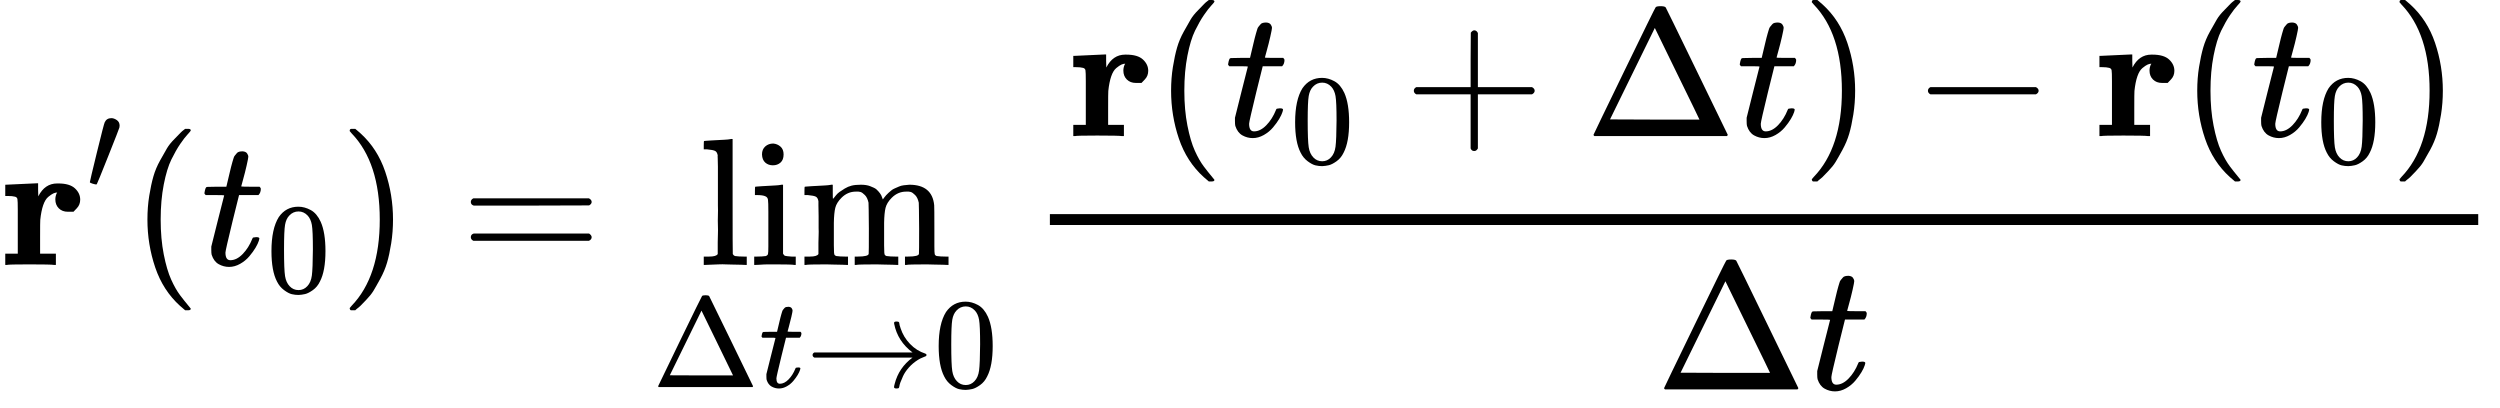 <svg style="vertical-align: -1.785ex" xmlns="http://www.w3.org/2000/svg" width="31.172ex" height="5.088ex" role="img" focusable="false" viewBox="0 -1460 13778.2 2248.8" xmlns:xlink="http://www.w3.org/1999/xlink"><defs><path id="MJX-1-TEX-B-1D42B" d="M405 293T374 293T324 312T305 361Q305 378 312 394Q315 397 315 399Q305 399 294 394T266 375T238 329T222 249Q221 241 221 149V62H308V0H298Q280 3 161 3Q47 3 38 0H29V62H98V210V303Q98 353 96 363T83 376Q69 380 42 380H29V442H32L118 446Q204 450 205 450H210V414L211 378Q247 449 315 449H321Q384 449 413 422T442 360Q442 332 424 313Z"></path><path id="MJX-1-TEX-N-2032" d="M79 43Q73 43 52 49T30 61Q30 68 85 293T146 528Q161 560 198 560Q218 560 240 545T262 501Q262 496 260 486Q259 479 173 263T84 45T79 43Z"></path><path id="MJX-1-TEX-N-28" d="M94 250Q94 319 104 381T127 488T164 576T202 643T244 695T277 729T302 750H315H319Q333 750 333 741Q333 738 316 720T275 667T226 581T184 443T167 250T184 58T225 -81T274 -167T316 -220T333 -241Q333 -250 318 -250H315H302L274 -226Q180 -141 137 -14T94 250Z"></path><path id="MJX-1-TEX-I-1D461" d="M26 385Q19 392 19 395Q19 399 22 411T27 425Q29 430 36 430T87 431H140L159 511Q162 522 166 540T173 566T179 586T187 603T197 615T211 624T229 626Q247 625 254 615T261 596Q261 589 252 549T232 470L222 433Q222 431 272 431H323Q330 424 330 420Q330 398 317 385H210L174 240Q135 80 135 68Q135 26 162 26Q197 26 230 60T283 144Q285 150 288 151T303 153H307Q322 153 322 145Q322 142 319 133Q314 117 301 95T267 48T216 6T155 -11Q125 -11 98 4T59 56Q57 64 57 83V101L92 241Q127 382 128 383Q128 385 77 385H26Z"></path><path id="MJX-1-TEX-N-30" d="M96 585Q152 666 249 666Q297 666 345 640T423 548Q460 465 460 320Q460 165 417 83Q397 41 362 16T301 -15T250 -22Q224 -22 198 -16T137 16T82 83Q39 165 39 320Q39 494 96 585ZM321 597Q291 629 250 629Q208 629 178 597Q153 571 145 525T137 333Q137 175 145 125T181 46Q209 16 250 16Q290 16 318 46Q347 76 354 130T362 333Q362 478 354 524T321 597Z"></path><path id="MJX-1-TEX-N-29" d="M60 749L64 750Q69 750 74 750H86L114 726Q208 641 251 514T294 250Q294 182 284 119T261 12T224 -76T186 -143T145 -194T113 -227T90 -246Q87 -249 86 -250H74Q66 -250 63 -250T58 -247T55 -238Q56 -237 66 -225Q221 -64 221 250T66 725Q56 737 55 738Q55 746 60 749Z"></path><path id="MJX-1-TEX-N-3D" d="M56 347Q56 360 70 367H707Q722 359 722 347Q722 336 708 328L390 327H72Q56 332 56 347ZM56 153Q56 168 72 173H708Q722 163 722 153Q722 140 707 133H70Q56 140 56 153Z"></path><path id="MJX-1-TEX-N-6C" d="M42 46H56Q95 46 103 60V68Q103 77 103 91T103 124T104 167T104 217T104 272T104 329Q104 366 104 407T104 482T104 542T103 586T103 603Q100 622 89 628T44 637H26V660Q26 683 28 683L38 684Q48 685 67 686T104 688Q121 689 141 690T171 693T182 694H185V379Q185 62 186 60Q190 52 198 49Q219 46 247 46H263V0H255L232 1Q209 2 183 2T145 3T107 3T57 1L34 0H26V46H42Z"></path><path id="MJX-1-TEX-N-69" d="M69 609Q69 637 87 653T131 669Q154 667 171 652T188 609Q188 579 171 564T129 549Q104 549 87 564T69 609ZM247 0Q232 3 143 3Q132 3 106 3T56 1L34 0H26V46H42Q70 46 91 49Q100 53 102 60T104 102V205V293Q104 345 102 359T88 378Q74 385 41 385H30V408Q30 431 32 431L42 432Q52 433 70 434T106 436Q123 437 142 438T171 441T182 442H185V62Q190 52 197 50T232 46H255V0H247Z"></path><path id="MJX-1-TEX-N-6D" d="M41 46H55Q94 46 102 60V68Q102 77 102 91T102 122T103 161T103 203Q103 234 103 269T102 328V351Q99 370 88 376T43 385H25V408Q25 431 27 431L37 432Q47 433 65 434T102 436Q119 437 138 438T167 441T178 442H181V402Q181 364 182 364T187 369T199 384T218 402T247 421T285 437Q305 442 336 442Q351 442 364 440T387 434T406 426T421 417T432 406T441 395T448 384T452 374T455 366L457 361L460 365Q463 369 466 373T475 384T488 397T503 410T523 422T546 432T572 439T603 442Q729 442 740 329Q741 322 741 190V104Q741 66 743 59T754 49Q775 46 803 46H819V0H811L788 1Q764 2 737 2T699 3Q596 3 587 0H579V46H595Q656 46 656 62Q657 64 657 200Q656 335 655 343Q649 371 635 385T611 402T585 404Q540 404 506 370Q479 343 472 315T464 232V168V108Q464 78 465 68T468 55T477 49Q498 46 526 46H542V0H534L510 1Q487 2 460 2T422 3Q319 3 310 0H302V46H318Q379 46 379 62Q380 64 380 200Q379 335 378 343Q372 371 358 385T334 402T308 404Q263 404 229 370Q202 343 195 315T187 232V168V108Q187 78 188 68T191 55T200 49Q221 46 249 46H265V0H257L234 1Q210 2 183 2T145 3Q42 3 33 0H25V46H41Z"></path><path id="MJX-1-TEX-N-394" d="M51 0Q46 4 46 7Q46 9 215 357T388 709Q391 716 416 716Q439 716 444 709Q447 705 616 357T786 7Q786 4 781 0H51ZM507 344L384 596L137 92L383 91H630Q630 93 507 344Z"></path><path id="MJX-1-TEX-N-2192" d="M56 237T56 250T70 270H835Q719 357 692 493Q692 494 692 496T691 499Q691 511 708 511H711Q720 511 723 510T729 506T732 497T735 481T743 456Q765 389 816 336T935 261Q944 258 944 250Q944 244 939 241T915 231T877 212Q836 186 806 152T761 85T740 35T732 4Q730 -6 727 -8T711 -11Q691 -11 691 0Q691 7 696 25Q728 151 835 230H70Q56 237 56 250Z"></path><path id="MJX-1-TEX-N-2B" d="M56 237T56 250T70 270H369V420L370 570Q380 583 389 583Q402 583 409 568V270H707Q722 262 722 250T707 230H409V-68Q401 -82 391 -82H389H387Q375 -82 369 -68V230H70Q56 237 56 250Z"></path><path id="MJX-1-TEX-N-2212" d="M84 237T84 250T98 270H679Q694 262 694 250T679 230H98Q84 237 84 250Z"></path></defs><g stroke="currentColor" fill="currentColor" stroke-width="0" transform="matrix(1 0 0 -1 0 0)"><g data-mml-node="math"><g data-mml-node="msup"><g data-mml-node="mtext"><use xlink:href="#MJX-1-TEX-B-1D42B"></use></g><g data-mml-node="mo" transform="translate(474, 413) scale(0.707)"><use xlink:href="#MJX-1-TEX-N-2032"></use></g></g><g data-mml-node="mo" transform="translate(718.5, 0)"><use xlink:href="#MJX-1-TEX-N-28"></use></g><g data-mml-node="msub" transform="translate(1107.5, 0)"><g data-mml-node="mi"><use xlink:href="#MJX-1-TEX-I-1D461"></use></g><g data-mml-node="mn" transform="translate(361, -150) scale(0.707)"><use xlink:href="#MJX-1-TEX-N-30"></use></g></g><g data-mml-node="mo" transform="translate(1872, 0)"><use xlink:href="#MJX-1-TEX-N-29"></use></g><g data-mml-node="mo" transform="translate(2538.8, 0)"><use xlink:href="#MJX-1-TEX-N-3D"></use></g><g data-mml-node="munder" transform="translate(3594.6, 0)"><g data-mml-node="mo" transform="translate(258, 0)"><use xlink:href="#MJX-1-TEX-N-6C"></use><use xlink:href="#MJX-1-TEX-N-69" transform="translate(278, 0)"></use><use xlink:href="#MJX-1-TEX-N-6D" transform="translate(556, 0)"></use></g><g data-mml-node="TeXAtom" transform="translate(0, -673.3) scale(0.707)" data-mjx-texclass="ORD"><g data-mml-node="mi"><use xlink:href="#MJX-1-TEX-N-394"></use></g><g data-mml-node="mi" transform="translate(833, 0)"><use xlink:href="#MJX-1-TEX-I-1D461"></use></g><g data-mml-node="mo" transform="translate(1194, 0)"><use xlink:href="#MJX-1-TEX-N-2192"></use></g><g data-mml-node="mn" transform="translate(2194, 0)"><use xlink:href="#MJX-1-TEX-N-30"></use></g></g></g><g data-mml-node="mfrac" transform="translate(5666.2, 0)"><g data-mml-node="mrow" transform="translate(220, 710)"><g data-mml-node="mtext"><use xlink:href="#MJX-1-TEX-B-1D42B"></use></g><g data-mml-node="mo" transform="translate(474, 0)"><use xlink:href="#MJX-1-TEX-N-28"></use></g><g data-mml-node="msub" transform="translate(863, 0)"><g data-mml-node="mi"><use xlink:href="#MJX-1-TEX-I-1D461"></use></g><g data-mml-node="mn" transform="translate(361, -150) scale(0.707)"><use xlink:href="#MJX-1-TEX-N-30"></use></g></g><g data-mml-node="mo" transform="translate(1849.8, 0)"><use xlink:href="#MJX-1-TEX-N-2B"></use></g><g data-mml-node="mi" transform="translate(2850, 0)"><use xlink:href="#MJX-1-TEX-N-394"></use></g><g data-mml-node="mi" transform="translate(3683, 0)"><use xlink:href="#MJX-1-TEX-I-1D461"></use></g><g data-mml-node="mo" transform="translate(4044, 0)"><use xlink:href="#MJX-1-TEX-N-29"></use></g><g data-mml-node="mo" transform="translate(4655.2, 0)"><use xlink:href="#MJX-1-TEX-N-2212"></use></g><g data-mml-node="mtext" transform="translate(5655.4, 0)"><use xlink:href="#MJX-1-TEX-B-1D42B"></use></g><g data-mml-node="mo" transform="translate(6129.4, 0)"><use xlink:href="#MJX-1-TEX-N-28"></use></g><g data-mml-node="msub" transform="translate(6518.4, 0)"><g data-mml-node="mi"><use xlink:href="#MJX-1-TEX-I-1D461"></use></g><g data-mml-node="mn" transform="translate(361, -150) scale(0.707)"><use xlink:href="#MJX-1-TEX-N-30"></use></g></g><g data-mml-node="mo" transform="translate(7283, 0)"><use xlink:href="#MJX-1-TEX-N-29"></use></g></g><g data-mml-node="mrow" transform="translate(3459, -686)"><g data-mml-node="mi"><use xlink:href="#MJX-1-TEX-N-394"></use></g><g data-mml-node="mi" transform="translate(833, 0)"><use xlink:href="#MJX-1-TEX-I-1D461"></use></g></g><rect width="7872" height="60" x="120" y="220"></rect></g></g></g></svg>